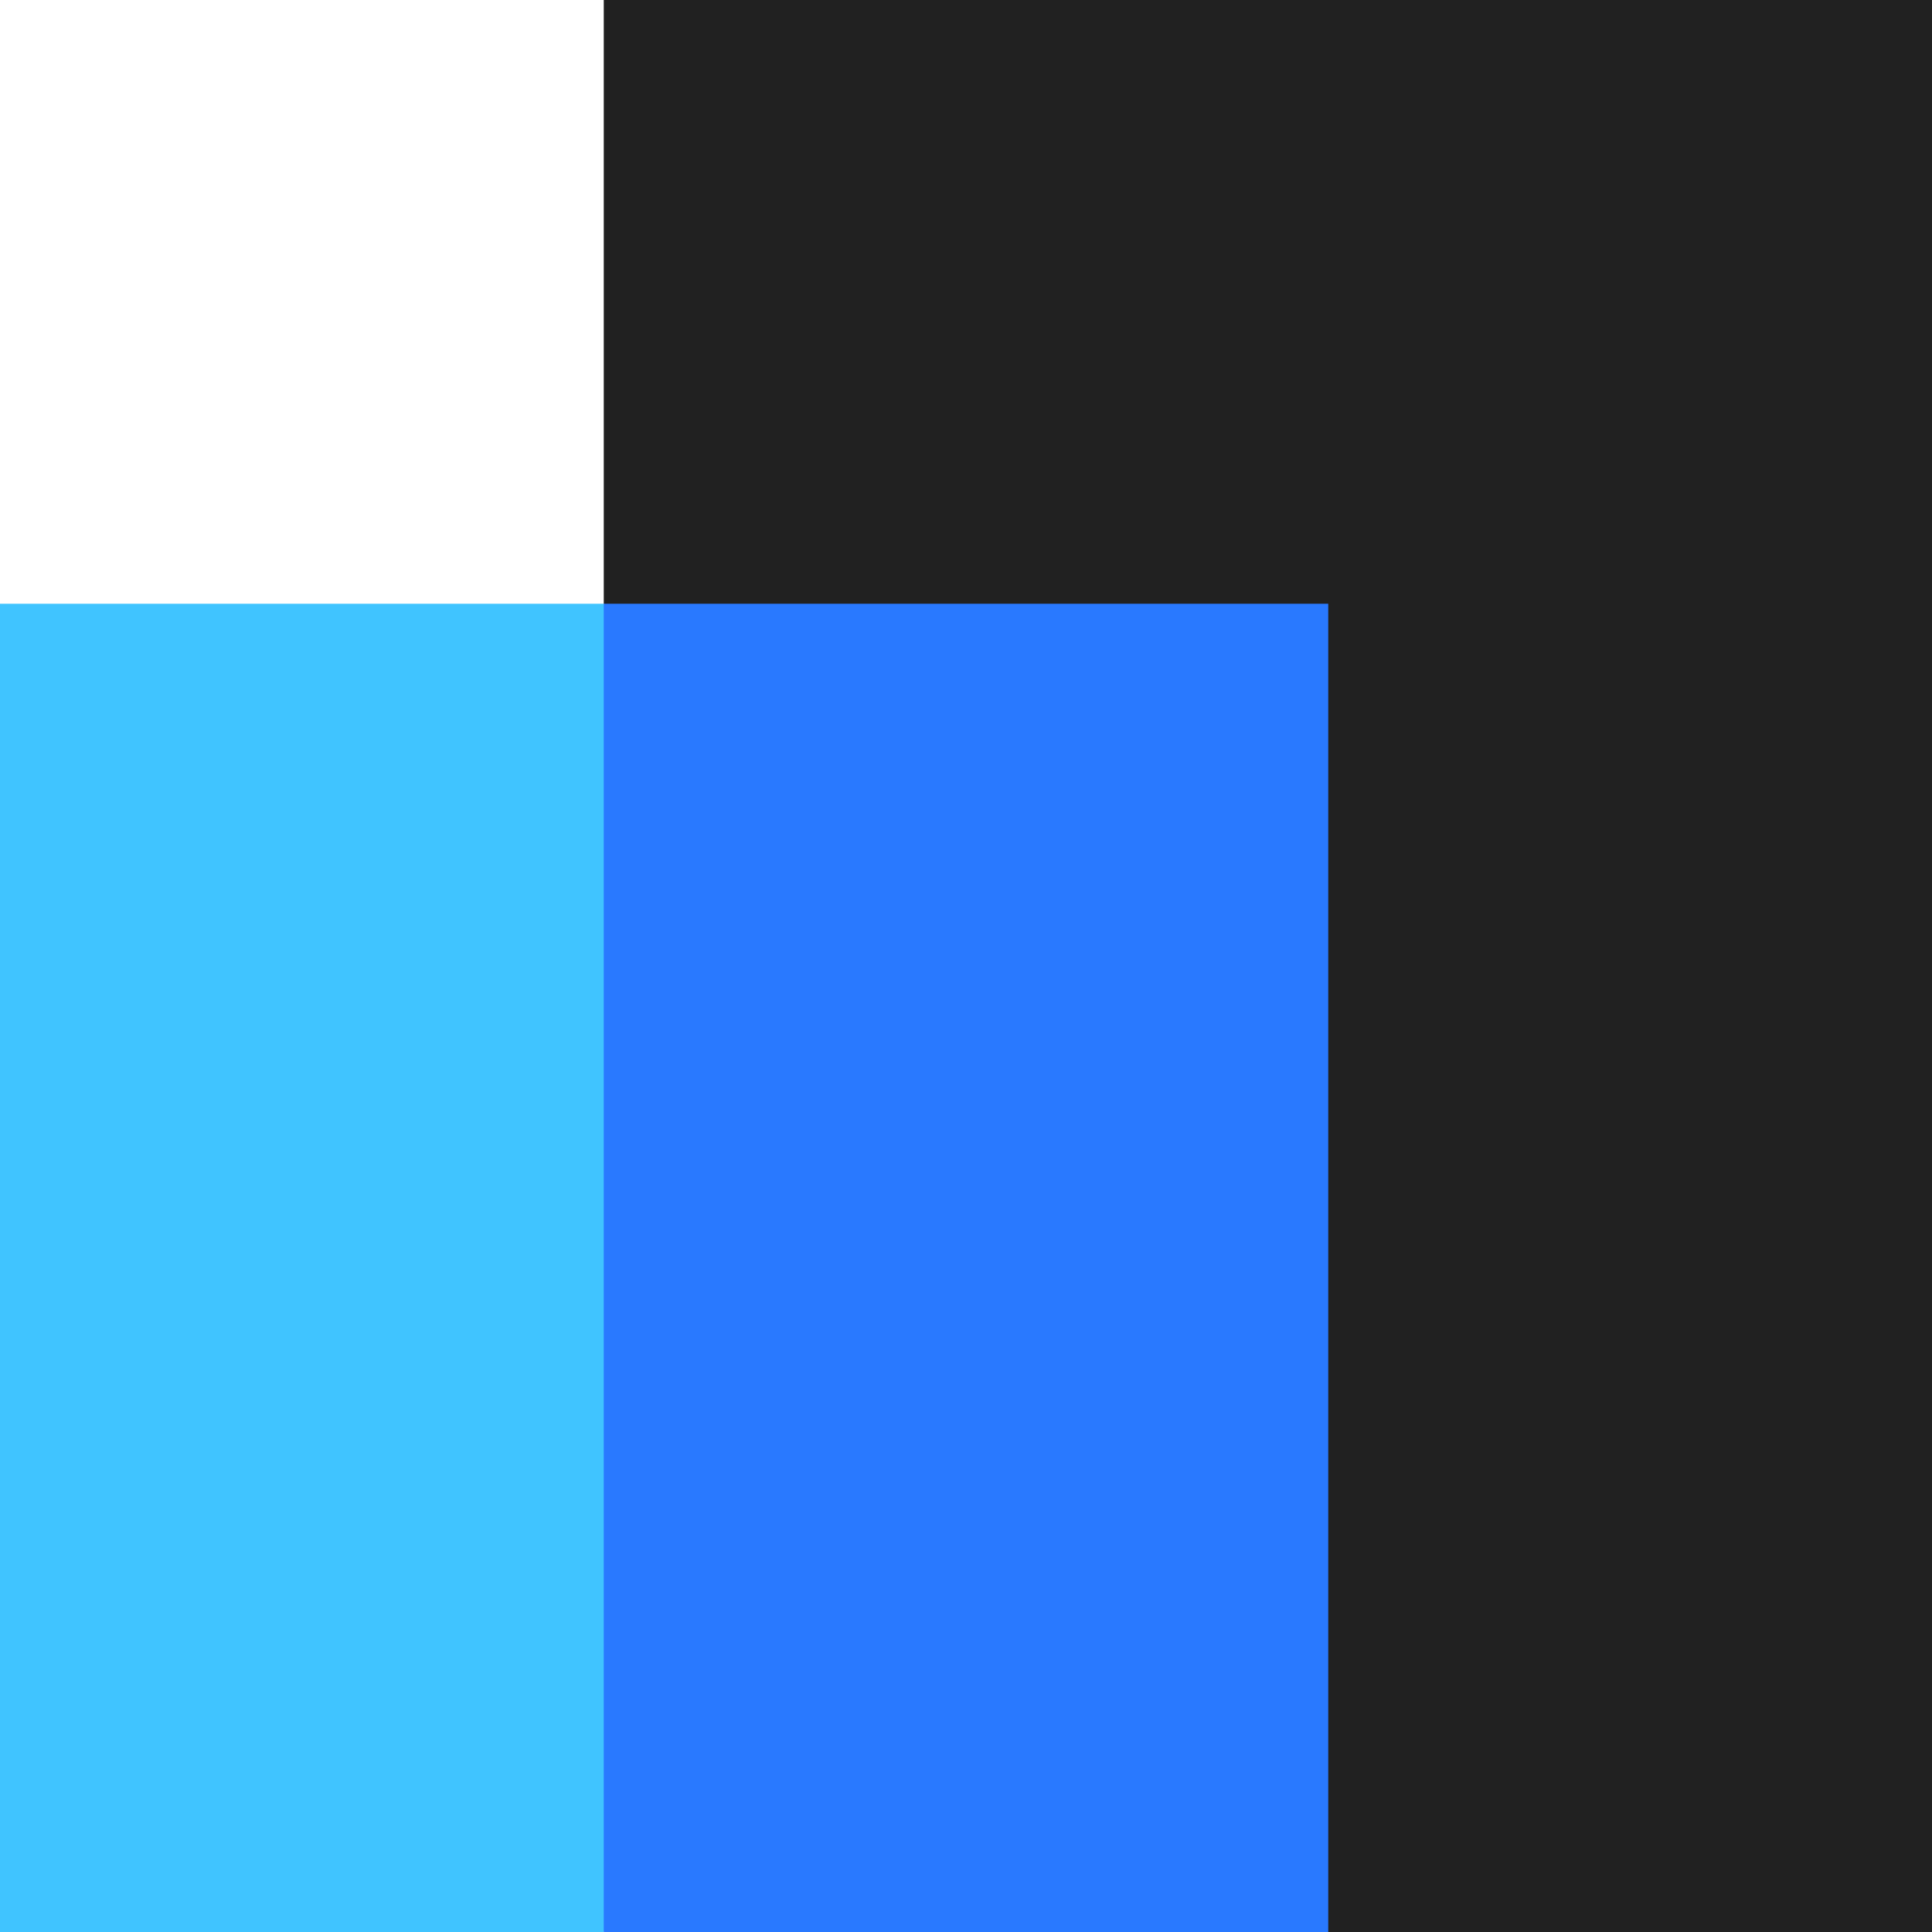 <svg viewBox="0 0 16 16" xmlns="http://www.w3.org/2000/svg"><g fill="none" fill-rule="evenodd"><path fill="#212121" d="M10.667 16L5 5V0h11v16z"/><path fill="#40C4FF" d="M5 5l3 5.5L5 16H0V5z"/><path fill="#2979FF" d="M5 5h6v11H5z"/></g></svg>